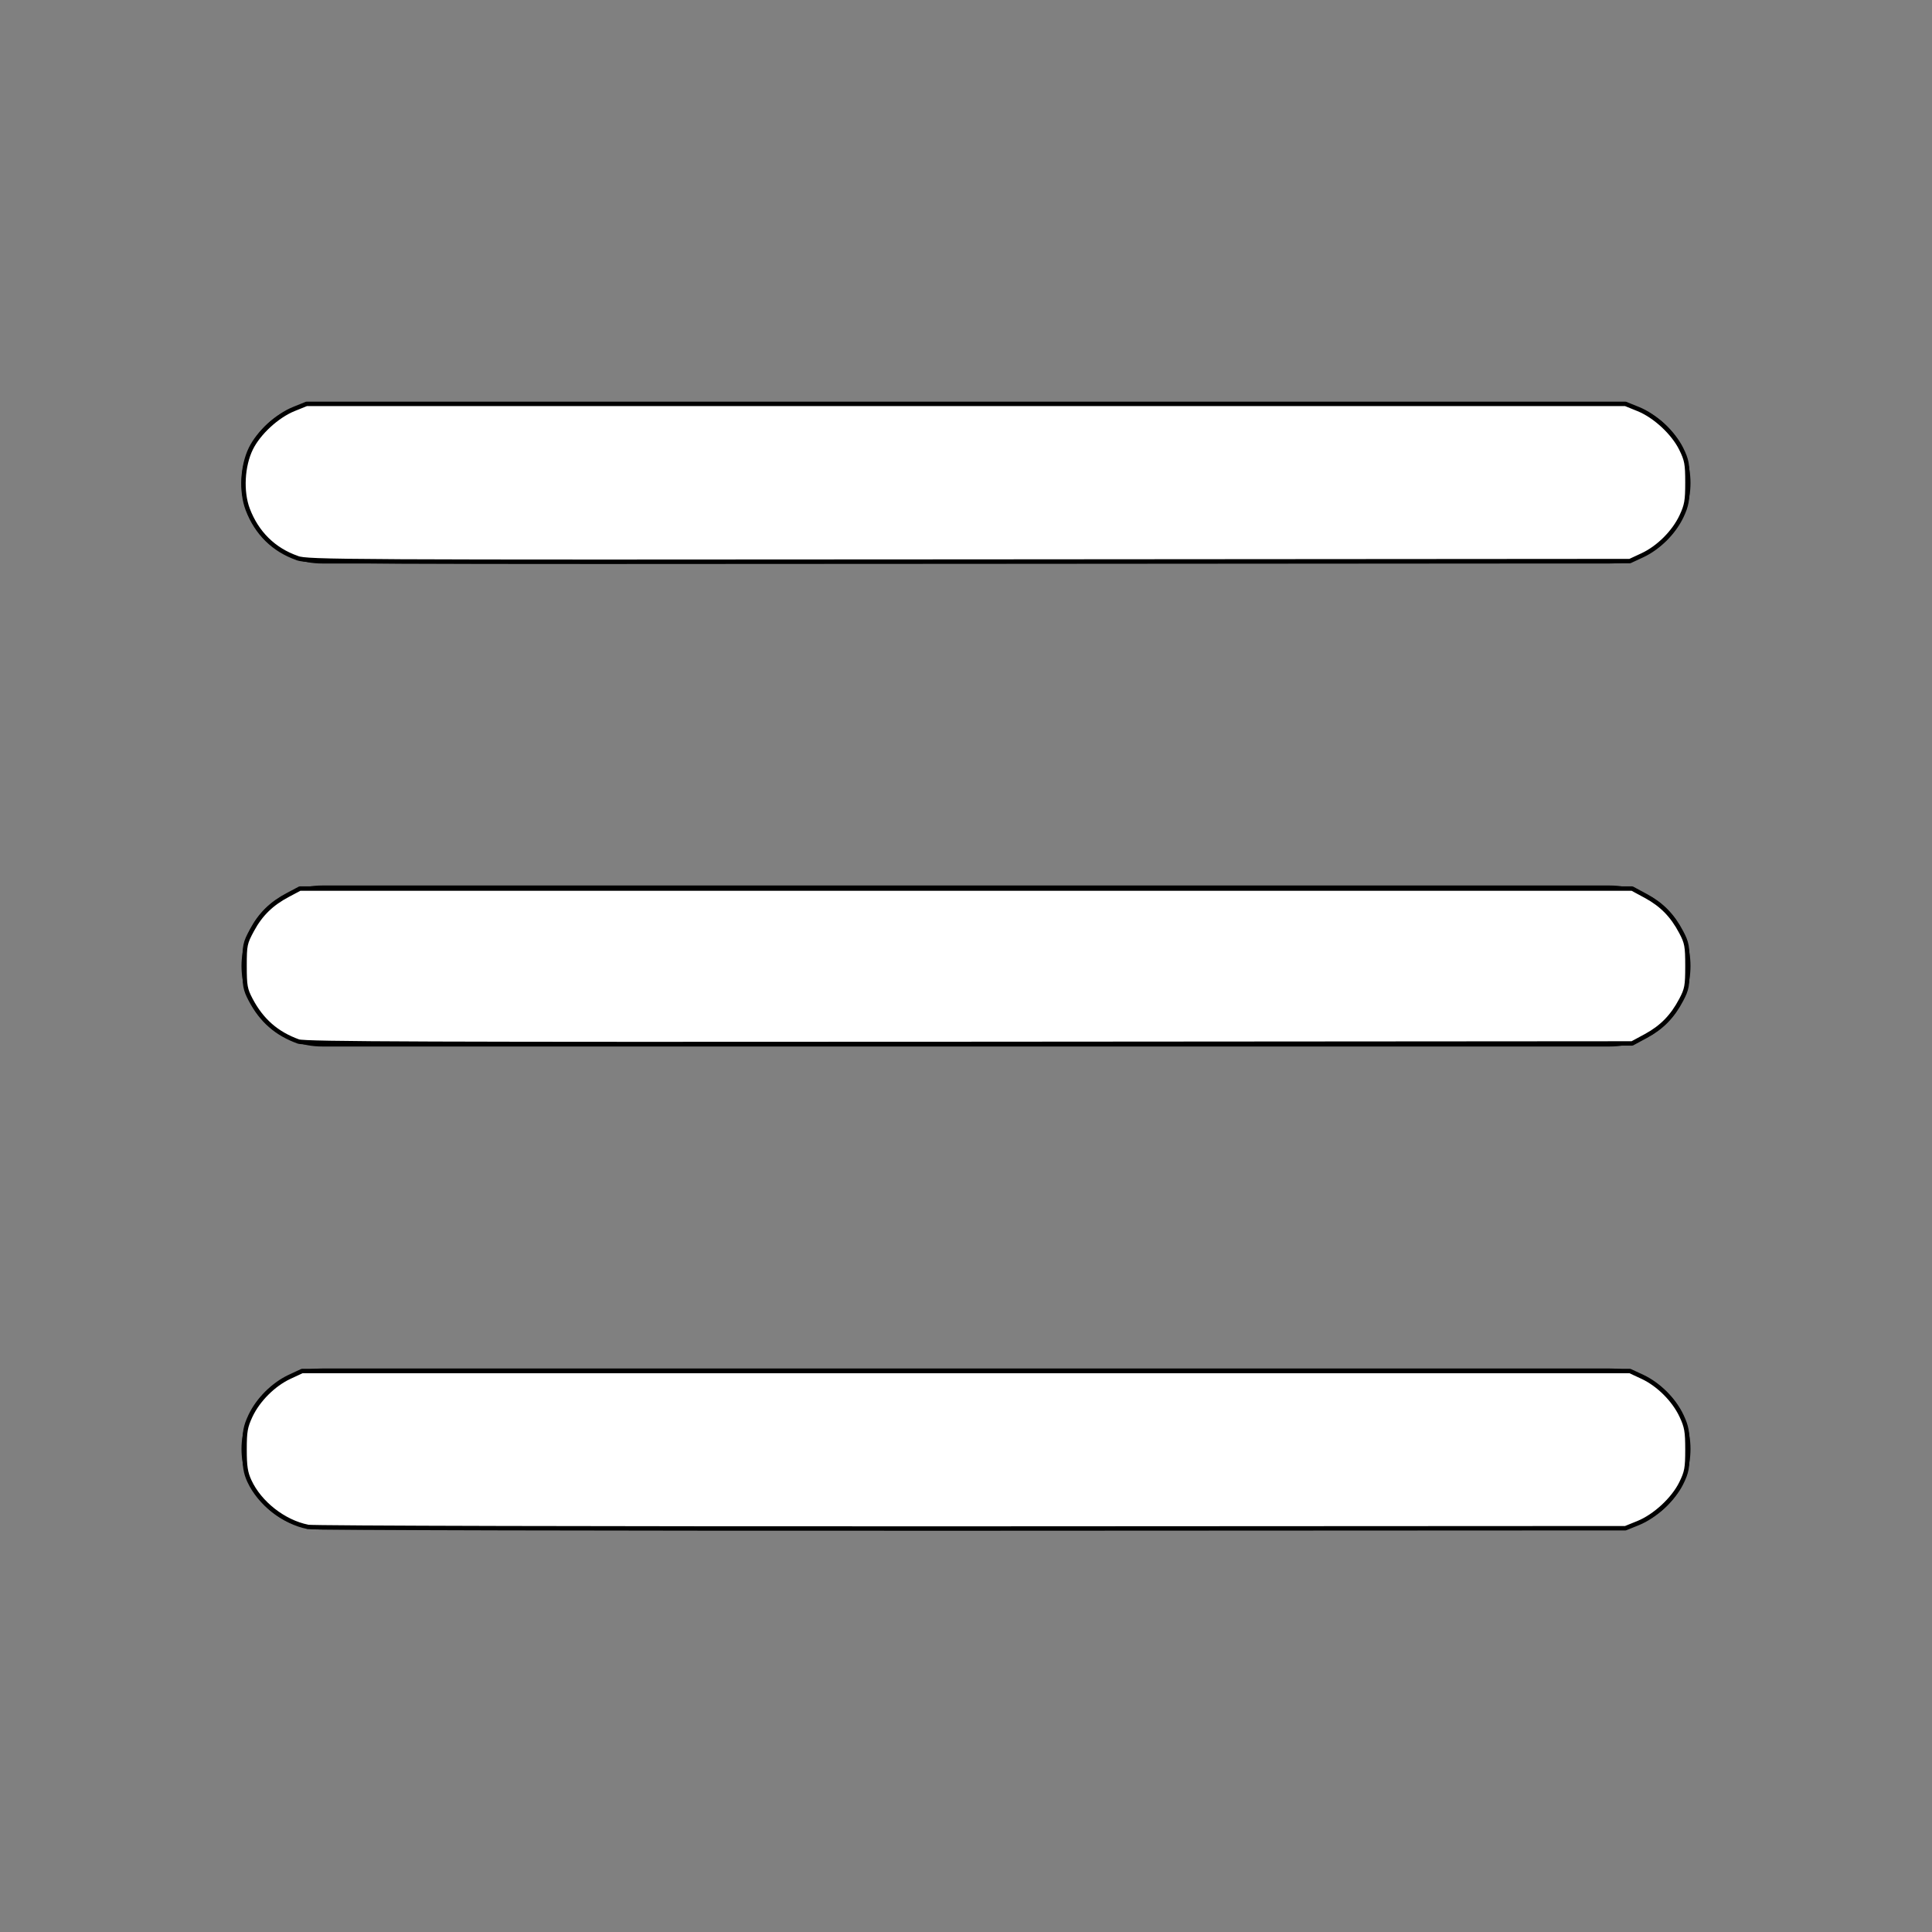 <?xml version="1.0" encoding="UTF-8" standalone="no"?>
<svg
   class="icon icon-tabler icon-tabler-menu-2"
   width="24"
   height="24"
   viewBox="0 0 24 24"
   stroke-width="2"
   stroke="currentColor"
   fill="none"
   stroke-linecap="round"
   stroke-linejoin="round"
   version="1.1"
   id="svg10"
   sodipodi:docname="menu-2.svg"
   inkscape:version="1.1 (c68e22c387, 2021-05-23)"
   xmlns:inkscape="http://www.inkscape.org/namespaces/inkscape"
   xmlns:sodipodi="http://sodipodi.sourceforge.net/DTD/sodipodi-0.dtd"
   xmlns="http://www.w3.org/2000/svg"
   xmlns:svg="http://www.w3.org/2000/svg">
  <rect x="0" y="0" width="24" height="24" fill="#808080" stroke="none"/>
  <defs
     id="defs14" />
  <sodipodi:namedview
     id="namedview12"
     pagecolor="#ffffff"
     bordercolor="#666666"
     borderopacity="1.0"
     inkscape:pageshadow="2"
     inkscape:pageopacity="0.0"
     inkscape:pagecheckerboard="0"
     showgrid="false"
     inkscape:zoom="36.375"
     inkscape:cx="11.986254"
     inkscape:cy="11.945017"
     inkscape:window-width="2560"
     inkscape:window-height="1351"
     inkscape:window-x="-9"
     inkscape:window-y="-9"
     inkscape:window-maximized="1"
     inkscape:current-layer="svg10" />
  <path
     stroke="none"
     d="M0 0h24v24H0z"
     fill="none"
     id="path2" />
  <path
     d="M4 6l16 0"
     id="path4" />
  <path
     d="M4 12l16 0"
     id="path6" />
  <path
     d="M4 18l16 0"
     id="path8" />
  <path
     style="fill:#ffffff;fill-rule:evenodd;stroke-width:0.055"
     d="M 3.823,18.967 C 3.525,18.908 3.224,18.672 3.098,18.398 3.05,18.294 3.038,18.216 3.038,18.007 3.038,17.781 3.048,17.725 3.111,17.589 3.205,17.389 3.396,17.198 3.596,17.104 l 0.157,-0.073 H 12 20.247 l 0.157,0.073 c 0.2,0.094 0.391,0.285 0.485,0.485 0.063,0.135 0.073,0.192 0.073,0.418 0,0.23 -0.009,0.28 -0.077,0.418 -0.098,0.199 -0.326,0.41 -0.535,0.495 l -0.158,0.064 -8.124,0.004 c -4.572,0.002 -8.177,-0.007 -8.246,-0.02 z"
     id="path905" />
  <path
     style="fill:#ffffff;fill-rule:evenodd;stroke-width:0.055"
     d="M 3.707,12.938 C 3.437,12.841 3.25,12.678 3.113,12.418 3.046,12.29 3.038,12.247 3.038,12 c -2.01e-5,-0.261 0.005,-0.284 0.093,-0.447 0.107,-0.198 0.242,-0.329 0.449,-0.438 L 3.725,11.038 H 12 20.275 l 0.172,0.093 c 0.198,0.108 0.329,0.242 0.438,0.449 0.069,0.131 0.077,0.173 0.077,0.42 0,0.248 -0.008,0.289 -0.077,0.42 -0.109,0.207 -0.24,0.341 -0.438,0.449 l -0.172,0.093 -8.234,0.006 c -6.728,0.005 -8.252,-8.23e-4 -8.334,-0.03 z"
     id="path944" />
  <path
     style="fill:#ffffff;fill-rule:evenodd;stroke-width:0.055"
     d="M 3.692,6.932 C 3.401,6.831 3.189,6.622 3.077,6.327 2.994,6.107 3.011,5.788 3.116,5.573 3.212,5.377 3.442,5.165 3.65,5.081 L 3.808,5.017 H 12 20.192 l 0.158,0.064 c 0.209,0.084 0.437,0.296 0.535,0.495 0.068,0.138 0.077,0.187 0.077,0.418 0,0.226 -0.01,0.283 -0.073,0.418 -0.094,0.2 -0.285,0.391 -0.485,0.485 l -0.157,0.073 -8.206,0.006 c -7.84,0.006 -8.213,0.004 -8.349,-0.043 z"
     id="path983" />
</svg>
